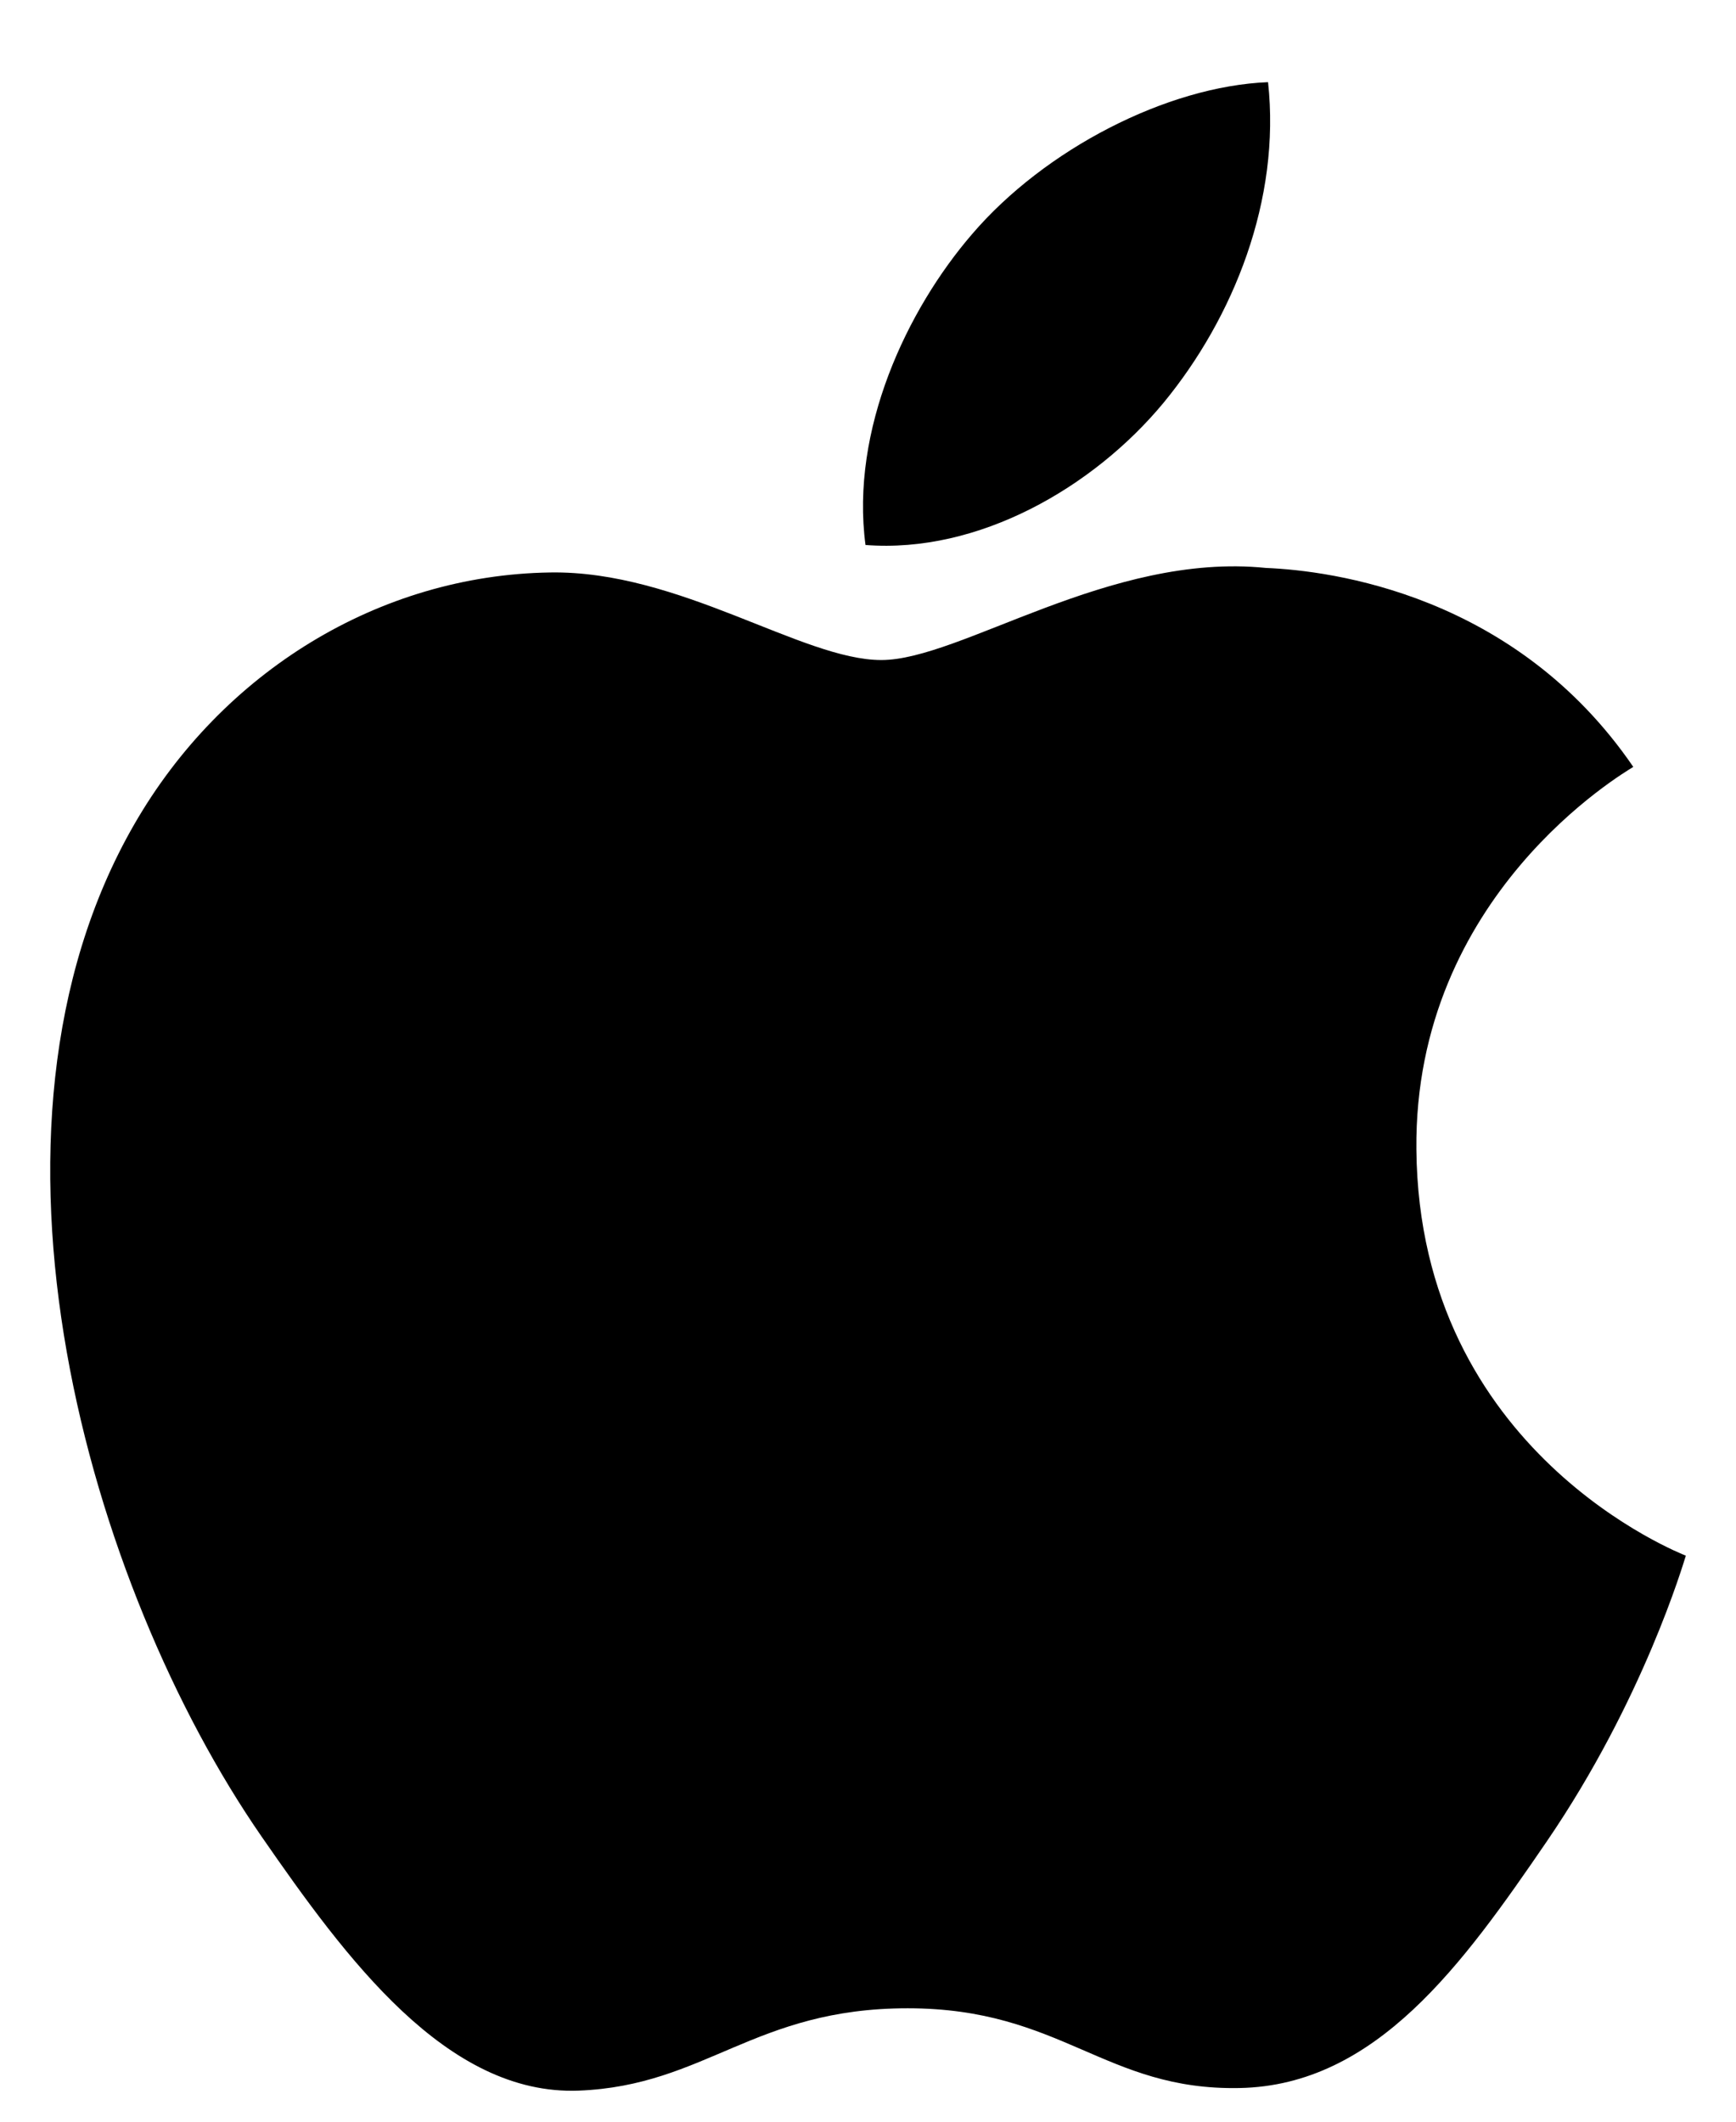 <svg width="18" height="22" viewBox="0 0 18 22" fill="none" xmlns="http://www.w3.org/2000/svg">
<path d="M14.686 11.919C14.66 9.281 16.837 8.015 16.935 7.952C15.711 6.162 13.804 5.917 13.126 5.889C11.504 5.724 9.96 6.844 9.138 6.844C8.317 6.844 7.046 5.913 5.702 5.936C3.933 5.963 2.303 6.965 1.392 8.548C-0.444 11.735 0.923 16.457 2.712 19.043C3.587 20.307 4.631 21.73 6 21.678C7.32 21.626 7.817 20.824 9.412 20.824C11.008 20.824 11.456 21.678 12.851 21.651C14.27 21.625 15.17 20.363 16.038 19.094C17.042 17.625 17.456 16.203 17.48 16.131C17.45 16.117 14.714 15.069 14.686 11.919Z" fill="black"/>
<path d="M12.064 4.177C12.79 3.295 13.281 2.071 13.148 0.852C12.1 0.894 10.832 1.548 10.079 2.428C9.405 3.21 8.816 4.454 8.974 5.651C10.143 5.742 11.335 5.057 12.064 4.177Z" fill="black"/>
</svg>
